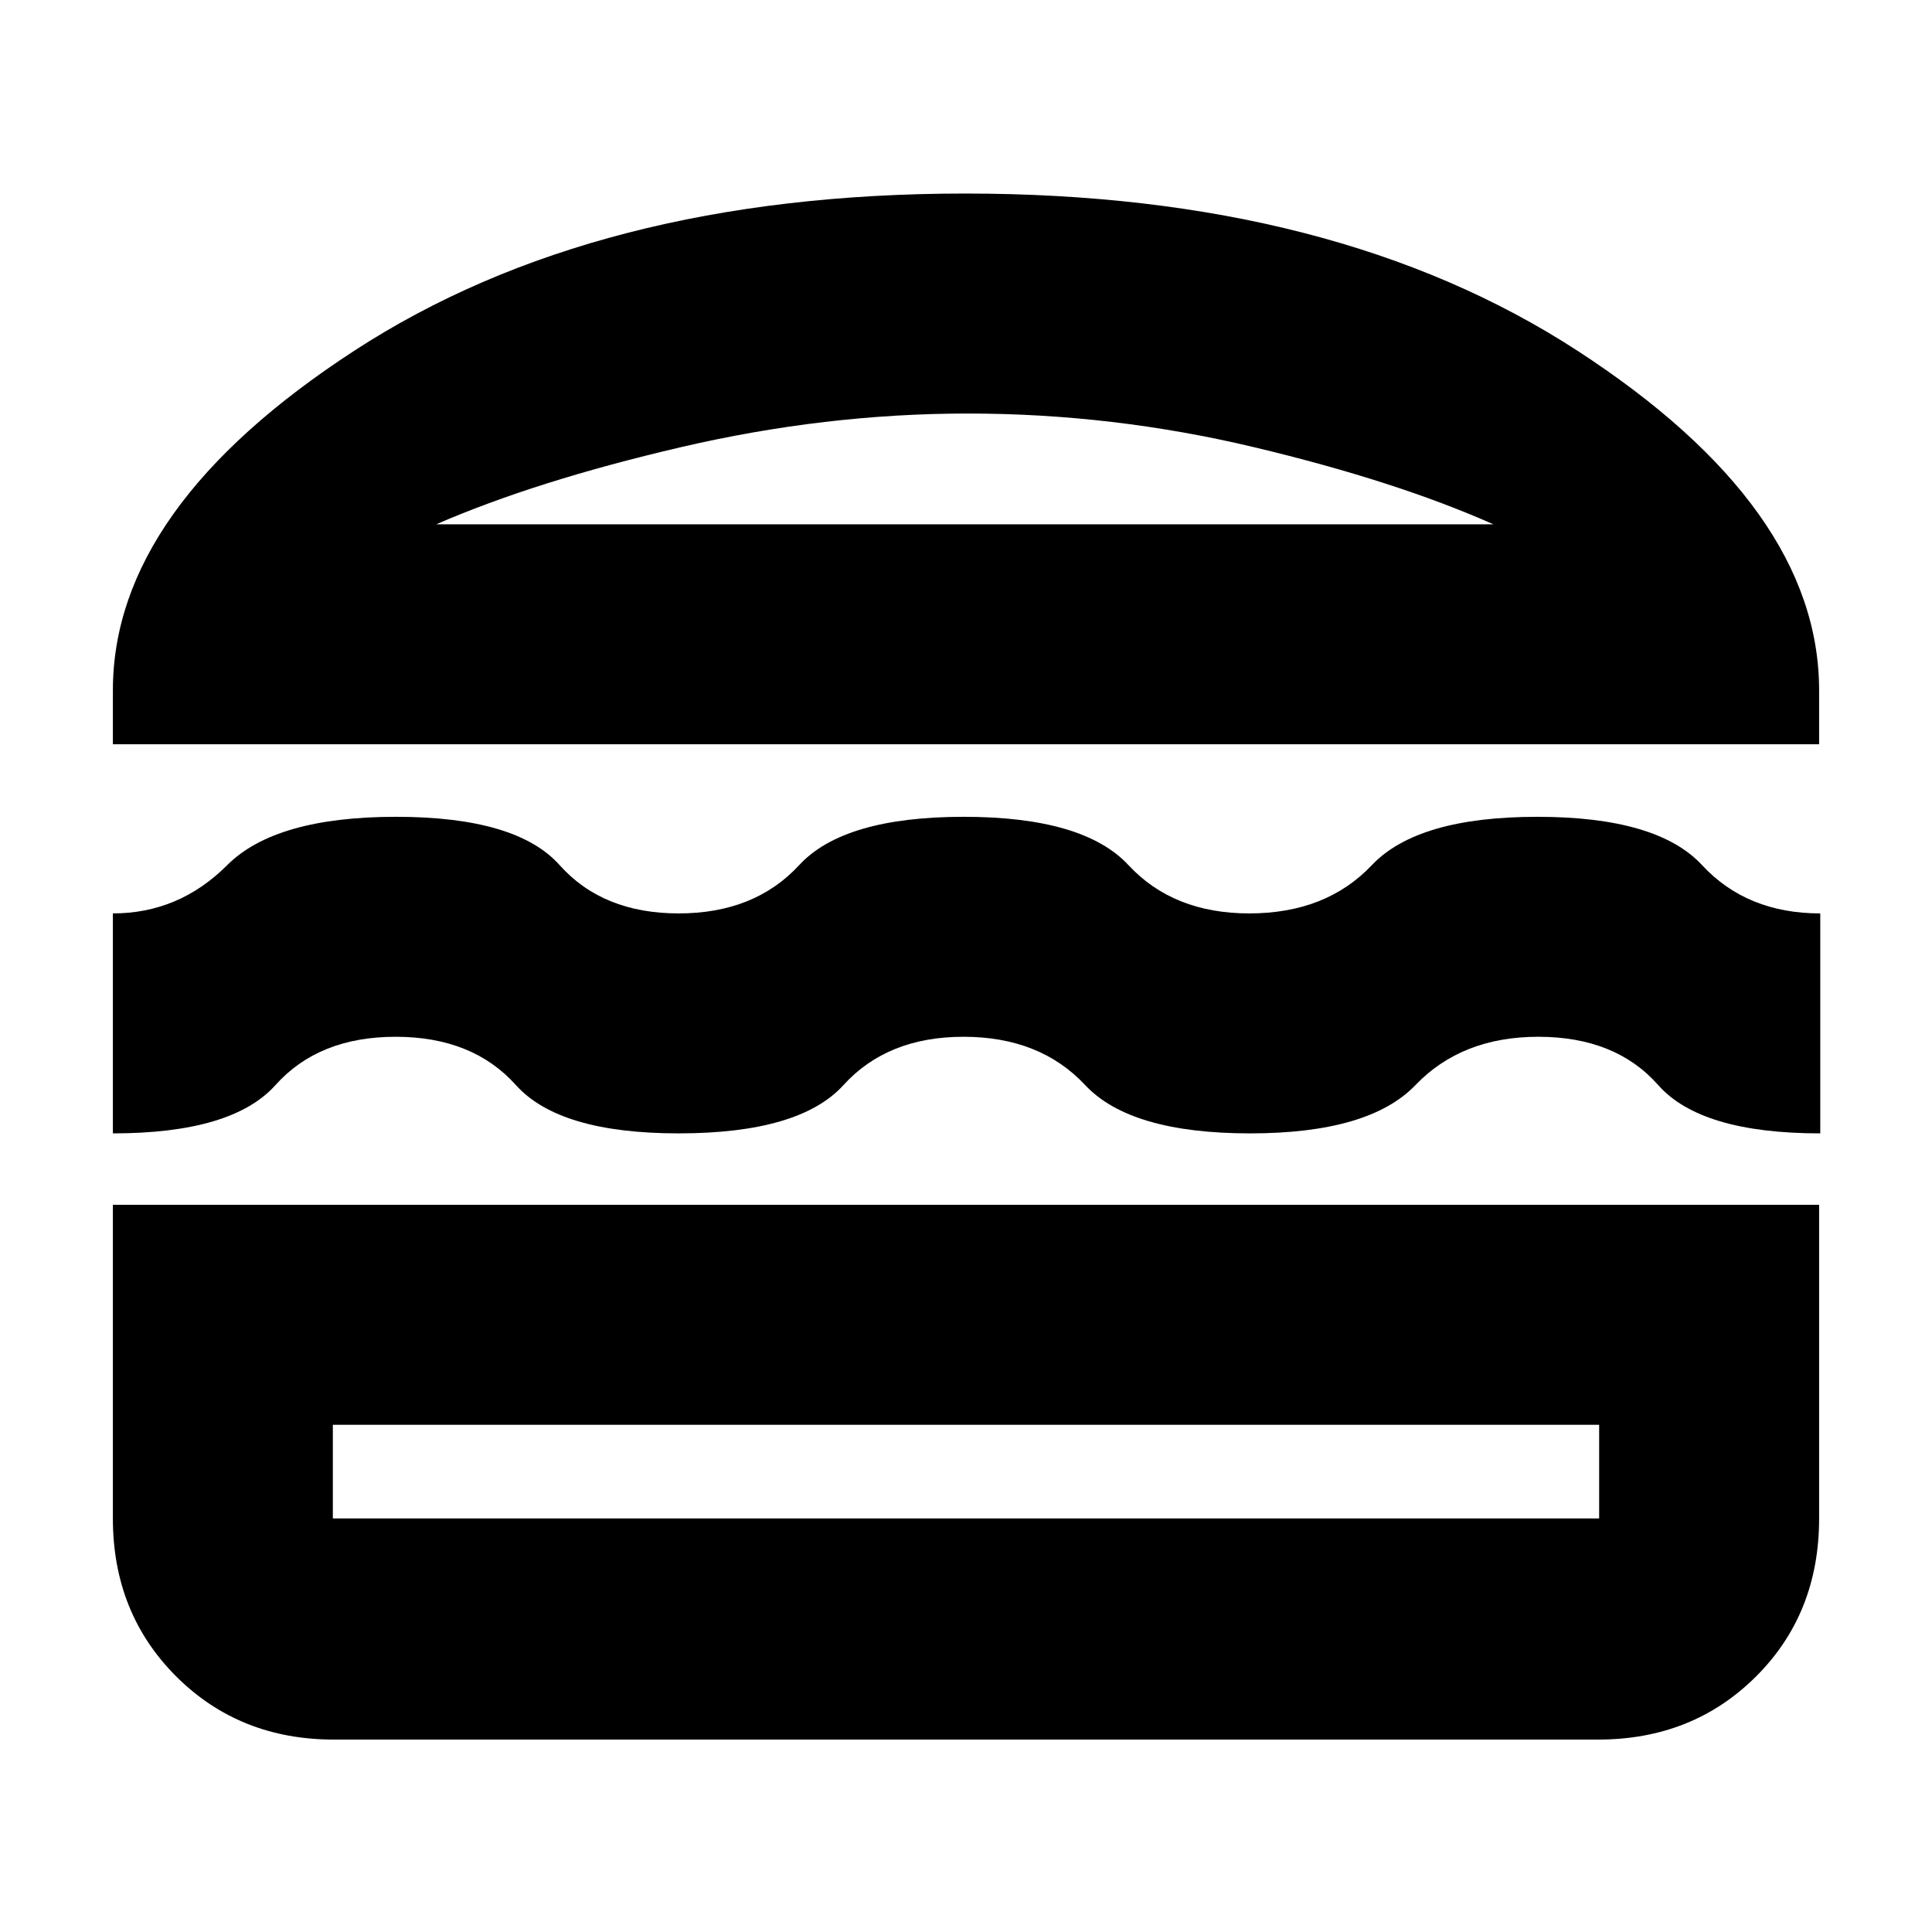 <svg xmlns="http://www.w3.org/2000/svg" height="20" viewBox="0 -960 960 960" width="20"><path d="M165.96-95.61q-47.02 0-78.45-31.43-31.42-31.42-31.42-78.44v-155.87h847.82v155.87q0 47.32-31.43 78.59-31.42 31.28-78.44 31.28H165.96Zm-.57-156.43v46.56h629.22v-46.56H165.39Zm313.39-192.79q-37.87 0-59.66 24-21.8 24-81.95 24-59.3 0-80.82-24-21.53-24-59.76-24t-59.71 24q-21.49 24-80.79 24v-109.3q32.82 0 56.82-24t83.87-24q59.87 0 81.29 24 21.43 24 59.16 24t59.88-24q22.15-24 81.74-24 59.58 0 81.87 24 22.29 24 60.03 24 38.21 0 60.93-24 22.73-24 82.21-24 59.6 0 81.85 24 22.25 24 58.74 24v109.3q-59.35 0-80.53-24-21.17-24-59.6-24-38 0-61.01 24-23.02 24-82.15 24-59.54 0-81.98-24-22.44-24-60.43-24ZM56.09-590.17v-26.79q0-90.74 120-168.8 120-78.07 303.48-78.07 184.04 0 304.19 78.07 120.15 78.06 120.15 168.8v26.79H56.09Zm424.84-164.35q-70.89 0-142.78 16.76t-121.37 38.28h525.26Q693.56-721 623.26-737.76q-70.3-16.76-142.33-16.76ZM480-252.04Zm-.87-447.44Z"/></svg>